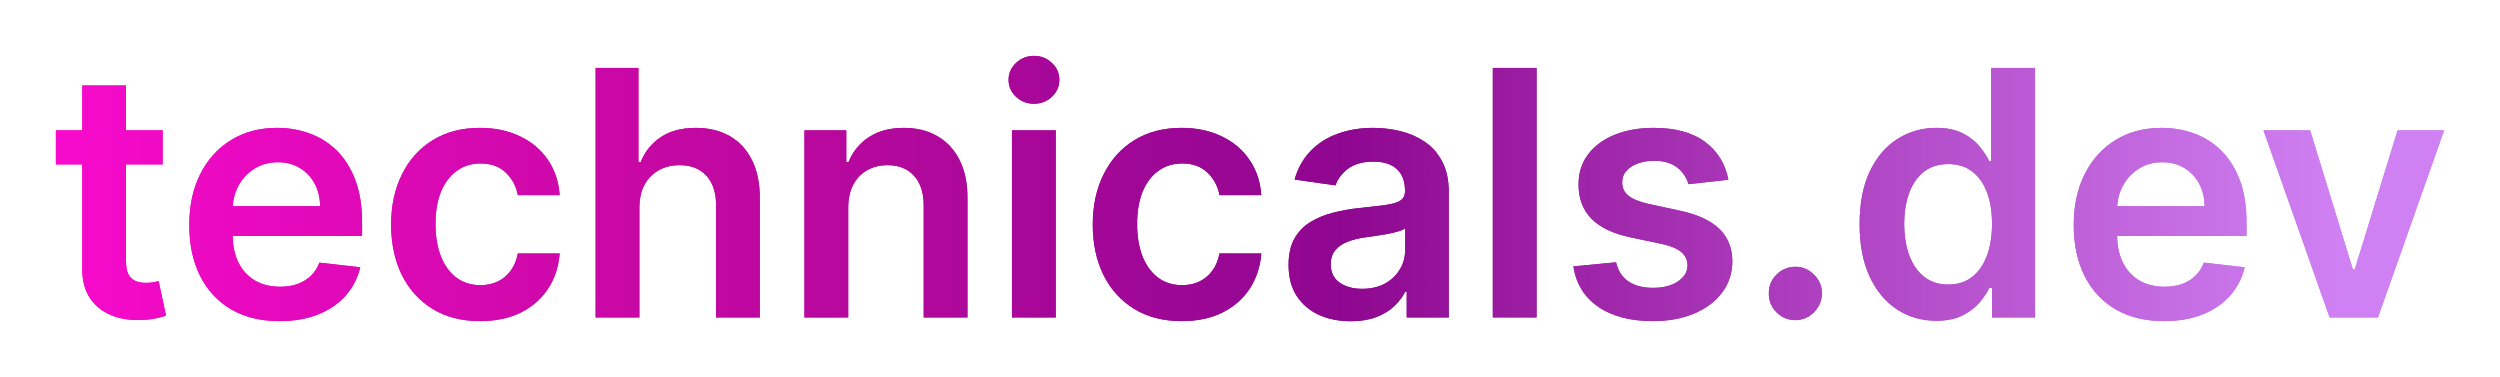 <svg width="358" height="54" viewBox="0 0 358 54" fill="none" xmlns="http://www.w3.org/2000/svg">
<g filter="url(#filter0_d_1_192)">
<path d="M23.29 14.66V19.546H8V14.66H23.29ZM11.775 8.24H18.043V33.398C18.043 34.248 18.17 34.899 18.424 35.353C18.69 35.795 19.036 36.097 19.463 36.26C19.89 36.423 20.363 36.504 20.883 36.504C21.275 36.504 21.633 36.475 21.956 36.417C22.291 36.359 22.545 36.306 22.718 36.26L23.775 41.197C23.44 41.314 22.961 41.442 22.337 41.581C21.726 41.721 20.975 41.802 20.086 41.825C18.517 41.872 17.102 41.634 15.844 41.11C14.586 40.575 13.587 39.749 12.848 38.633C12.121 37.516 11.763 36.12 11.775 34.445V8.24Z" fill="url(#paint0_linear_1_192)"/>
<path d="M40.021 41.983C37.355 41.983 35.052 41.424 33.112 40.308C31.184 39.179 29.701 37.586 28.662 35.527C27.623 33.457 27.104 31.02 27.104 28.217C27.104 25.46 27.623 23.041 28.662 20.959C29.713 18.865 31.179 17.237 33.06 16.073C34.942 14.899 37.153 14.311 39.692 14.311C41.331 14.311 42.878 14.579 44.333 15.114C45.799 15.637 47.092 16.451 48.212 17.556C49.343 18.662 50.232 20.069 50.878 21.779C51.525 23.477 51.848 25.501 51.848 27.85V29.787H30.047V25.53H45.839C45.828 24.32 45.568 23.244 45.06 22.302C44.552 21.348 43.842 20.598 42.93 20.051C42.03 19.505 40.979 19.231 39.779 19.231C38.497 19.231 37.372 19.546 36.402 20.174C35.433 20.79 34.676 21.604 34.134 22.616C33.603 23.616 33.332 24.716 33.32 25.914V29.63C33.32 31.189 33.603 32.526 34.169 33.643C34.734 34.748 35.525 35.597 36.541 36.19C37.557 36.772 38.746 37.062 40.108 37.062C41.02 37.062 41.845 36.934 42.584 36.679C43.323 36.411 43.964 36.021 44.506 35.51C45.049 34.998 45.458 34.364 45.736 33.608L51.588 34.271C51.219 35.83 50.515 37.19 49.476 38.353C48.448 39.505 47.132 40.401 45.528 41.04C43.923 41.669 42.088 41.983 40.021 41.983Z" fill="url(#paint1_linear_1_192)"/>
<path d="M68.752 41.983C66.097 41.983 63.818 41.395 61.913 40.22C60.02 39.046 58.559 37.423 57.532 35.353C56.516 33.271 56.008 30.875 56.008 28.164C56.008 25.443 56.528 23.041 57.566 20.959C58.605 18.865 60.072 17.237 61.965 16.073C63.869 14.899 66.121 14.311 68.718 14.311C70.877 14.311 72.787 14.713 74.449 15.515C76.123 16.306 77.457 17.428 78.449 18.883C79.442 20.325 80.008 22.011 80.146 23.942H74.155C73.913 22.651 73.335 21.575 72.423 20.714C71.523 19.842 70.317 19.406 68.804 19.406C67.523 19.406 66.397 19.755 65.428 20.453C64.458 21.139 63.702 22.128 63.16 23.419C62.629 24.71 62.363 26.257 62.363 28.06C62.363 29.886 62.629 31.456 63.16 32.77C63.691 34.073 64.435 35.079 65.393 35.789C66.363 36.487 67.5 36.836 68.804 36.836C69.728 36.836 70.553 36.661 71.281 36.312C72.019 35.952 72.637 35.434 73.133 34.759C73.63 34.085 73.97 33.265 74.155 32.299H80.146C79.996 34.195 79.442 35.876 78.484 37.342C77.526 38.795 76.221 39.935 74.571 40.761C72.92 41.575 70.98 41.983 68.752 41.983Z" fill="url(#paint2_linear_1_192)"/>
<path d="M91.562 25.757V41.459H85.293V5.727H91.423V19.214H91.735C92.358 17.702 93.322 16.51 94.627 15.637C95.943 14.753 97.617 14.311 99.648 14.311C101.495 14.311 103.106 14.701 104.479 15.48C105.853 16.26 106.915 17.399 107.665 18.9C108.427 20.4 108.808 22.232 108.808 24.396V41.459H102.54V25.373C102.54 23.57 102.078 22.168 101.155 21.168C100.243 20.156 98.961 19.65 97.311 19.65C96.202 19.65 95.21 19.894 94.332 20.383C93.466 20.86 92.785 21.552 92.289 22.459C91.804 23.366 91.562 24.466 91.562 25.757Z" fill="url(#paint3_linear_1_192)"/>
<path d="M121.466 25.757V41.459H115.198V14.66H121.189V19.214H121.501C122.113 17.713 123.088 16.521 124.427 15.637C125.778 14.753 127.446 14.311 129.431 14.311C131.267 14.311 132.866 14.707 134.228 15.498C135.602 16.289 136.664 17.434 137.414 18.935C138.176 20.435 138.551 22.256 138.539 24.396V41.459H132.271V25.373C132.271 23.582 131.809 22.18 130.886 21.168C129.974 20.156 128.71 19.65 127.094 19.65C125.997 19.65 125.022 19.894 124.167 20.383C123.325 20.86 122.661 21.552 122.176 22.459C121.703 23.366 121.466 24.466 121.466 25.757Z" fill="url(#paint4_linear_1_192)"/>
<path d="M144.912 41.459V14.66H151.18V41.459H144.912ZM148.063 10.857C147.07 10.857 146.216 10.525 145.5 9.862C144.785 9.188 144.427 8.379 144.427 7.437C144.427 6.483 144.785 5.675 145.5 5.012C146.216 4.337 147.07 4 148.063 4C149.067 4 149.922 4.337 150.626 5.012C151.342 5.675 151.699 6.483 151.699 7.437C151.699 8.379 151.342 9.188 150.626 9.862C149.922 10.525 149.067 10.857 148.063 10.857Z" fill="url(#paint5_linear_1_192)"/>
<path d="M169.227 41.983C166.572 41.983 164.292 41.395 162.388 40.22C160.494 39.046 159.034 37.423 158.007 35.353C156.991 33.271 156.483 30.875 156.483 28.164C156.483 25.443 157.002 23.041 158.041 20.959C159.08 18.865 160.546 17.237 162.44 16.073C164.344 14.899 166.595 14.311 169.193 14.311C171.351 14.311 173.262 14.713 174.924 15.515C176.598 16.306 177.931 17.428 178.924 18.883C179.917 20.325 180.483 22.011 180.621 23.942H174.63C174.387 22.651 173.81 21.575 172.898 20.714C171.998 19.842 170.792 19.406 169.279 19.406C167.998 19.406 166.872 19.755 165.903 20.453C164.933 21.139 164.177 22.128 163.634 23.419C163.103 24.71 162.838 26.257 162.838 28.06C162.838 29.886 163.103 31.456 163.634 32.77C164.165 34.073 164.91 35.079 165.868 35.789C166.838 36.487 167.975 36.836 169.279 36.836C170.203 36.836 171.028 36.661 171.756 36.312C172.494 35.952 173.112 35.434 173.608 34.759C174.105 34.085 174.445 33.265 174.63 32.299H180.621C180.471 34.195 179.917 35.876 178.959 37.342C178.001 38.795 176.696 39.935 175.046 40.761C173.395 41.575 171.455 41.983 169.227 41.983Z" fill="url(#paint6_linear_1_192)"/>
<path d="M193.422 42C191.736 42 190.218 41.698 188.868 41.093C187.529 40.476 186.467 39.569 185.682 38.371C184.908 37.173 184.522 35.696 184.522 33.939C184.522 32.427 184.799 31.177 185.353 30.188C185.907 29.2 186.663 28.409 187.621 27.815C188.579 27.222 189.659 26.774 190.859 26.472C192.071 26.158 193.324 25.931 194.617 25.792C196.175 25.629 197.439 25.483 198.409 25.355C199.379 25.216 200.083 25.006 200.521 24.727C200.972 24.436 201.197 23.989 201.197 23.384V23.279C201.197 21.965 200.81 20.947 200.037 20.226C199.263 19.505 198.149 19.144 196.695 19.144C195.159 19.144 193.941 19.482 193.041 20.156C192.152 20.831 191.552 21.628 191.24 22.546L185.387 21.709C185.849 20.081 186.611 18.72 187.673 17.626C188.735 16.521 190.034 15.695 191.569 15.149C193.104 14.591 194.801 14.311 196.66 14.311C197.941 14.311 199.217 14.463 200.487 14.765C201.757 15.067 202.917 15.568 203.967 16.265C205.018 16.952 205.86 17.888 206.495 19.074C207.142 20.261 207.465 21.744 207.465 23.523V41.459H201.439V37.778H201.231C200.85 38.522 200.314 39.22 199.621 39.871C198.94 40.511 198.08 41.029 197.041 41.424C196.014 41.808 194.807 42 193.422 42ZM195.05 37.359C196.308 37.359 197.399 37.109 198.322 36.609C199.246 36.097 199.956 35.422 200.452 34.585C200.96 33.748 201.214 32.834 201.214 31.846V28.688C201.018 28.851 200.683 29.002 200.21 29.141C199.748 29.281 199.228 29.403 198.651 29.508C198.074 29.613 197.503 29.706 196.937 29.787C196.371 29.868 195.881 29.938 195.465 29.996C194.53 30.124 193.693 30.334 192.954 30.624C192.216 30.915 191.633 31.322 191.205 31.846C190.778 32.358 190.565 33.02 190.565 33.835C190.565 34.998 190.986 35.876 191.829 36.469C192.672 37.062 193.745 37.359 195.05 37.359Z" fill="url(#paint7_linear_1_192)"/>
<path d="M220.036 5.727V41.459H213.768V5.727H220.036Z" fill="url(#paint8_linear_1_192)"/>
<path d="M247.503 21.744L241.789 22.372C241.628 21.79 241.345 21.244 240.941 20.732C240.548 20.22 240.017 19.807 239.348 19.493C238.678 19.179 237.859 19.022 236.889 19.022C235.584 19.022 234.488 19.307 233.599 19.877C232.722 20.447 232.289 21.186 232.3 22.093C232.289 22.872 232.571 23.506 233.149 23.994C233.737 24.483 234.707 24.884 236.058 25.198L240.594 26.175C243.111 26.722 244.981 27.589 246.205 28.775C247.44 29.961 248.063 31.514 248.075 33.433C248.063 35.12 247.573 36.609 246.603 37.9C245.645 39.179 244.312 40.18 242.603 40.901C240.895 41.622 238.932 41.983 236.716 41.983C233.46 41.983 230.84 41.296 228.854 39.924C226.869 38.54 225.686 36.615 225.305 34.149L231.417 33.556C231.694 34.765 232.283 35.678 233.183 36.295C234.084 36.911 235.255 37.219 236.698 37.219C238.188 37.219 239.382 36.911 240.283 36.295C241.195 35.678 241.651 34.916 241.651 34.009C241.651 33.242 241.356 32.608 240.768 32.107C240.19 31.607 239.29 31.223 238.066 30.956L233.53 29.996C230.978 29.461 229.091 28.56 227.867 27.292C226.644 26.013 226.038 24.396 226.049 22.442C226.038 20.79 226.482 19.359 227.383 18.15C228.294 16.928 229.559 15.986 231.175 15.323C232.802 14.649 234.678 14.311 236.802 14.311C239.919 14.311 242.372 14.98 244.162 16.318C245.962 17.655 247.076 19.464 247.503 21.744Z" fill="url(#paint9_linear_1_192)"/>
<path d="M257.105 41.843C256.055 41.843 255.154 41.471 254.404 40.726C253.653 39.982 253.284 39.075 253.296 38.005C253.284 36.958 253.653 36.062 254.404 35.318C255.154 34.573 256.055 34.201 257.105 34.201C258.121 34.201 259.004 34.573 259.754 35.318C260.516 36.062 260.903 36.958 260.915 38.005C260.903 38.714 260.718 39.36 260.36 39.941C260.014 40.523 259.552 40.988 258.975 41.337C258.41 41.674 257.786 41.843 257.105 41.843Z" fill="url(#paint10_linear_1_192)"/>
<path d="M277.256 41.93C275.167 41.93 273.297 41.389 271.646 40.308C269.995 39.226 268.691 37.656 267.733 35.597C266.775 33.538 266.295 31.037 266.295 28.095C266.295 25.117 266.78 22.605 267.75 20.557C268.731 18.499 270.053 16.946 271.715 15.899C273.378 14.841 275.23 14.311 277.274 14.311C278.832 14.311 280.113 14.579 281.118 15.114C282.122 15.637 282.919 16.271 283.507 17.016C284.096 17.748 284.552 18.441 284.875 19.092H285.135V5.727H291.421V41.459H285.256V37.237H284.875C284.552 37.888 284.085 38.58 283.473 39.313C282.861 40.034 282.053 40.651 281.048 41.163C280.044 41.674 278.78 41.93 277.256 41.93ZM279.005 36.748C280.333 36.748 281.464 36.388 282.399 35.667C283.334 34.934 284.044 33.916 284.529 32.613C285.014 31.311 285.256 29.793 285.256 28.06C285.256 26.327 285.014 24.82 284.529 23.541C284.056 22.261 283.352 21.267 282.416 20.557C281.493 19.848 280.356 19.493 279.005 19.493C277.608 19.493 276.442 19.86 275.507 20.592C274.572 21.325 273.868 22.337 273.395 23.628C272.922 24.919 272.685 26.396 272.685 28.06C272.685 29.735 272.922 31.229 273.395 32.544C273.88 33.846 274.59 34.876 275.525 35.632C276.471 36.376 277.632 36.748 279.005 36.748Z" fill="url(#paint11_linear_1_192)"/>
<path d="M309.875 41.983C307.208 41.983 304.905 41.424 302.966 40.308C301.038 39.179 299.555 37.586 298.516 35.527C297.477 33.457 296.957 31.02 296.957 28.217C296.957 25.46 297.477 23.041 298.516 20.959C299.566 18.865 301.032 17.237 302.914 16.073C304.796 14.899 307.006 14.311 309.546 14.311C311.185 14.311 312.732 14.579 314.187 15.114C315.653 15.637 316.946 16.451 318.065 17.556C319.197 18.662 320.086 20.069 320.732 21.779C321.378 23.477 321.702 25.501 321.702 27.85V29.787H299.901V25.53H315.693C315.682 24.32 315.422 23.244 314.914 22.302C314.406 21.348 313.696 20.598 312.784 20.051C311.884 19.505 310.833 19.231 309.633 19.231C308.351 19.231 307.226 19.546 306.256 20.174C305.286 20.79 304.53 21.604 303.988 22.616C303.457 23.616 303.185 24.716 303.174 25.914V29.63C303.174 31.189 303.457 32.526 304.022 33.643C304.588 34.748 305.379 35.597 306.395 36.19C307.41 36.772 308.599 37.062 309.962 37.062C310.874 37.062 311.699 36.934 312.438 36.679C313.177 36.411 313.817 36.021 314.36 35.51C314.902 34.998 315.312 34.364 315.589 33.608L321.442 34.271C321.073 35.83 320.368 37.19 319.329 38.353C318.302 39.505 316.986 40.401 315.381 41.04C313.777 41.669 311.941 41.983 309.875 41.983Z" fill="url(#paint12_linear_1_192)"/>
<path d="M350 14.66L340.528 41.459H333.602L324.13 14.66H330.814L336.927 34.568H337.204L343.333 14.66H350Z" fill="url(#paint13_linear_1_192)"/>
<path d="M23.29 14.66V19.546H8V14.66H23.29ZM11.775 8.24H18.043V33.398C18.043 34.248 18.17 34.899 18.424 35.353C18.69 35.795 19.036 36.097 19.463 36.26C19.89 36.423 20.363 36.504 20.883 36.504C21.275 36.504 21.633 36.475 21.956 36.417C22.291 36.359 22.545 36.306 22.718 36.26L23.775 41.197C23.44 41.314 22.961 41.442 22.337 41.581C21.726 41.721 20.975 41.802 20.086 41.825C18.517 41.872 17.102 41.634 15.844 41.11C14.586 40.575 13.587 39.749 12.848 38.633C12.121 37.516 11.763 36.12 11.775 34.445V8.24Z" fill="url(#paint14_linear_1_192)"/>
<path d="M40.021 41.983C37.355 41.983 35.052 41.424 33.112 40.308C31.184 39.179 29.701 37.586 28.662 35.527C27.623 33.457 27.104 31.02 27.104 28.217C27.104 25.46 27.623 23.041 28.662 20.959C29.713 18.865 31.179 17.237 33.06 16.073C34.942 14.899 37.153 14.311 39.692 14.311C41.331 14.311 42.878 14.579 44.333 15.114C45.799 15.637 47.092 16.451 48.212 17.556C49.343 18.662 50.232 20.069 50.878 21.779C51.525 23.477 51.848 25.501 51.848 27.85V29.787H30.047V25.53H45.839C45.828 24.32 45.568 23.244 45.06 22.302C44.552 21.348 43.842 20.598 42.93 20.051C42.03 19.505 40.979 19.231 39.779 19.231C38.497 19.231 37.372 19.546 36.402 20.174C35.433 20.79 34.676 21.604 34.134 22.616C33.603 23.616 33.332 24.716 33.32 25.914V29.63C33.32 31.189 33.603 32.526 34.169 33.643C34.734 34.748 35.525 35.597 36.541 36.19C37.557 36.772 38.746 37.062 40.108 37.062C41.02 37.062 41.845 36.934 42.584 36.679C43.323 36.411 43.964 36.021 44.506 35.51C45.049 34.998 45.458 34.364 45.736 33.608L51.588 34.271C51.219 35.83 50.515 37.19 49.476 38.353C48.448 39.505 47.132 40.401 45.528 41.04C43.923 41.669 42.088 41.983 40.021 41.983Z" fill="url(#paint15_linear_1_192)"/>
<path d="M68.752 41.983C66.097 41.983 63.818 41.395 61.913 40.22C60.02 39.046 58.559 37.423 57.532 35.353C56.516 33.271 56.008 30.875 56.008 28.164C56.008 25.443 56.528 23.041 57.566 20.959C58.605 18.865 60.072 17.237 61.965 16.073C63.869 14.899 66.121 14.311 68.718 14.311C70.877 14.311 72.787 14.713 74.449 15.515C76.123 16.306 77.457 17.428 78.449 18.883C79.442 20.325 80.008 22.011 80.146 23.942H74.155C73.913 22.651 73.335 21.575 72.423 20.714C71.523 19.842 70.317 19.406 68.804 19.406C67.523 19.406 66.397 19.755 65.428 20.453C64.458 21.139 63.702 22.128 63.16 23.419C62.629 24.71 62.363 26.257 62.363 28.06C62.363 29.886 62.629 31.456 63.16 32.77C63.691 34.073 64.435 35.079 65.393 35.789C66.363 36.487 67.5 36.836 68.804 36.836C69.728 36.836 70.553 36.661 71.281 36.312C72.019 35.952 72.637 35.434 73.133 34.759C73.63 34.085 73.97 33.265 74.155 32.299H80.146C79.996 34.195 79.442 35.876 78.484 37.342C77.526 38.795 76.221 39.935 74.571 40.761C72.92 41.575 70.98 41.983 68.752 41.983Z" fill="url(#paint16_linear_1_192)"/>
<path d="M91.562 25.757V41.459H85.293V5.727H91.423V19.214H91.735C92.358 17.702 93.322 16.51 94.627 15.637C95.943 14.753 97.617 14.311 99.648 14.311C101.495 14.311 103.106 14.701 104.479 15.48C105.853 16.26 106.915 17.399 107.665 18.9C108.427 20.4 108.808 22.232 108.808 24.396V41.459H102.54V25.373C102.54 23.57 102.078 22.168 101.155 21.168C100.243 20.156 98.961 19.65 97.311 19.65C96.202 19.65 95.21 19.894 94.332 20.383C93.466 20.86 92.785 21.552 92.289 22.459C91.804 23.366 91.562 24.466 91.562 25.757Z" fill="url(#paint17_linear_1_192)"/>
<path d="M121.466 25.757V41.459H115.198V14.66H121.189V19.214H121.501C122.113 17.713 123.088 16.521 124.427 15.637C125.778 14.753 127.446 14.311 129.431 14.311C131.267 14.311 132.866 14.707 134.228 15.498C135.602 16.289 136.664 17.434 137.414 18.935C138.176 20.435 138.551 22.256 138.539 24.396V41.459H132.271V25.373C132.271 23.582 131.809 22.18 130.886 21.168C129.974 20.156 128.71 19.65 127.094 19.65C125.997 19.65 125.022 19.894 124.167 20.383C123.325 20.86 122.661 21.552 122.176 22.459C121.703 23.366 121.466 24.466 121.466 25.757Z" fill="url(#paint18_linear_1_192)"/>
<path d="M144.912 41.459V14.66H151.18V41.459H144.912ZM148.063 10.857C147.07 10.857 146.216 10.525 145.5 9.862C144.785 9.188 144.427 8.379 144.427 7.437C144.427 6.483 144.785 5.675 145.5 5.012C146.216 4.337 147.07 4 148.063 4C149.067 4 149.922 4.337 150.626 5.012C151.342 5.675 151.699 6.483 151.699 7.437C151.699 8.379 151.342 9.188 150.626 9.862C149.922 10.525 149.067 10.857 148.063 10.857Z" fill="url(#paint19_linear_1_192)"/>
<path d="M169.227 41.983C166.572 41.983 164.292 41.395 162.388 40.22C160.494 39.046 159.034 37.423 158.007 35.353C156.991 33.271 156.483 30.875 156.483 28.164C156.483 25.443 157.002 23.041 158.041 20.959C159.08 18.865 160.546 17.237 162.44 16.073C164.344 14.899 166.595 14.311 169.193 14.311C171.351 14.311 173.262 14.713 174.924 15.515C176.598 16.306 177.931 17.428 178.924 18.883C179.917 20.325 180.483 22.011 180.621 23.942H174.63C174.387 22.651 173.81 21.575 172.898 20.714C171.998 19.842 170.792 19.406 169.279 19.406C167.998 19.406 166.872 19.755 165.903 20.453C164.933 21.139 164.177 22.128 163.634 23.419C163.103 24.71 162.838 26.257 162.838 28.06C162.838 29.886 163.103 31.456 163.634 32.77C164.165 34.073 164.91 35.079 165.868 35.789C166.838 36.487 167.975 36.836 169.279 36.836C170.203 36.836 171.028 36.661 171.756 36.312C172.494 35.952 173.112 35.434 173.608 34.759C174.105 34.085 174.445 33.265 174.63 32.299H180.621C180.471 34.195 179.917 35.876 178.959 37.342C178.001 38.795 176.696 39.935 175.046 40.761C173.395 41.575 171.455 41.983 169.227 41.983Z" fill="url(#paint20_linear_1_192)"/>
<path d="M193.422 42C191.736 42 190.218 41.698 188.868 41.093C187.529 40.476 186.467 39.569 185.682 38.371C184.908 37.173 184.522 35.696 184.522 33.939C184.522 32.427 184.799 31.177 185.353 30.188C185.907 29.2 186.663 28.409 187.621 27.815C188.579 27.222 189.659 26.774 190.859 26.472C192.071 26.158 193.324 25.931 194.617 25.792C196.175 25.629 197.439 25.483 198.409 25.355C199.379 25.216 200.083 25.006 200.521 24.727C200.972 24.436 201.197 23.989 201.197 23.384V23.279C201.197 21.965 200.81 20.947 200.037 20.226C199.263 19.505 198.149 19.144 196.695 19.144C195.159 19.144 193.941 19.482 193.041 20.156C192.152 20.831 191.552 21.628 191.24 22.546L185.387 21.709C185.849 20.081 186.611 18.72 187.673 17.626C188.735 16.521 190.034 15.695 191.569 15.149C193.104 14.591 194.801 14.311 196.66 14.311C197.941 14.311 199.217 14.463 200.487 14.765C201.757 15.067 202.917 15.568 203.967 16.265C205.018 16.952 205.86 17.888 206.495 19.074C207.142 20.261 207.465 21.744 207.465 23.523V41.459H201.439V37.778H201.231C200.85 38.522 200.314 39.22 199.621 39.871C198.94 40.511 198.08 41.029 197.041 41.424C196.014 41.808 194.807 42 193.422 42ZM195.05 37.359C196.308 37.359 197.399 37.109 198.322 36.609C199.246 36.097 199.956 35.422 200.452 34.585C200.96 33.748 201.214 32.834 201.214 31.846V28.688C201.018 28.851 200.683 29.002 200.21 29.141C199.748 29.281 199.228 29.403 198.651 29.508C198.074 29.613 197.503 29.706 196.937 29.787C196.371 29.868 195.881 29.938 195.465 29.996C194.53 30.124 193.693 30.334 192.954 30.624C192.216 30.915 191.633 31.322 191.205 31.846C190.778 32.358 190.565 33.02 190.565 33.835C190.565 34.998 190.986 35.876 191.829 36.469C192.672 37.062 193.745 37.359 195.05 37.359Z" fill="url(#paint21_linear_1_192)"/>
<path d="M220.036 5.727V41.459H213.768V5.727H220.036Z" fill="url(#paint22_linear_1_192)"/>
<path d="M247.503 21.744L241.789 22.372C241.628 21.79 241.345 21.244 240.941 20.732C240.548 20.22 240.017 19.807 239.348 19.493C238.678 19.179 237.859 19.022 236.889 19.022C235.584 19.022 234.488 19.307 233.599 19.877C232.722 20.447 232.289 21.186 232.3 22.093C232.289 22.872 232.571 23.506 233.149 23.994C233.737 24.483 234.707 24.884 236.058 25.198L240.594 26.175C243.111 26.722 244.981 27.589 246.205 28.775C247.44 29.961 248.063 31.514 248.075 33.433C248.063 35.12 247.573 36.609 246.603 37.9C245.645 39.179 244.312 40.18 242.603 40.901C240.895 41.622 238.932 41.983 236.716 41.983C233.46 41.983 230.84 41.296 228.854 39.924C226.869 38.54 225.686 36.615 225.305 34.149L231.417 33.556C231.694 34.765 232.283 35.678 233.183 36.295C234.084 36.911 235.255 37.219 236.698 37.219C238.188 37.219 239.382 36.911 240.283 36.295C241.195 35.678 241.651 34.916 241.651 34.009C241.651 33.242 241.356 32.608 240.768 32.107C240.19 31.607 239.29 31.223 238.066 30.956L233.53 29.996C230.978 29.461 229.091 28.56 227.867 27.292C226.644 26.013 226.038 24.396 226.049 22.442C226.038 20.79 226.482 19.359 227.383 18.15C228.294 16.928 229.559 15.986 231.175 15.323C232.802 14.649 234.678 14.311 236.802 14.311C239.919 14.311 242.372 14.98 244.162 16.318C245.962 17.655 247.076 19.464 247.503 21.744Z" fill="url(#paint23_linear_1_192)"/>
<path d="M257.105 41.843C256.055 41.843 255.154 41.471 254.404 40.726C253.653 39.982 253.284 39.075 253.296 38.005C253.284 36.958 253.653 36.062 254.404 35.318C255.154 34.573 256.055 34.201 257.105 34.201C258.121 34.201 259.004 34.573 259.754 35.318C260.516 36.062 260.903 36.958 260.915 38.005C260.903 38.714 260.718 39.36 260.36 39.941C260.014 40.523 259.552 40.988 258.975 41.337C258.41 41.674 257.786 41.843 257.105 41.843Z" fill="url(#paint24_linear_1_192)"/>
<path d="M277.256 41.93C275.167 41.93 273.297 41.389 271.646 40.308C269.995 39.226 268.691 37.656 267.733 35.597C266.775 33.538 266.295 31.037 266.295 28.095C266.295 25.117 266.78 22.605 267.75 20.557C268.731 18.499 270.053 16.946 271.715 15.899C273.378 14.841 275.23 14.311 277.274 14.311C278.832 14.311 280.113 14.579 281.118 15.114C282.122 15.637 282.919 16.271 283.507 17.016C284.096 17.748 284.552 18.441 284.875 19.092H285.135V5.727H291.421V41.459H285.256V37.237H284.875C284.552 37.888 284.085 38.58 283.473 39.313C282.861 40.034 282.053 40.651 281.048 41.163C280.044 41.674 278.78 41.93 277.256 41.93ZM279.005 36.748C280.333 36.748 281.464 36.388 282.399 35.667C283.334 34.934 284.044 33.916 284.529 32.613C285.014 31.311 285.256 29.793 285.256 28.06C285.256 26.327 285.014 24.82 284.529 23.541C284.056 22.261 283.352 21.267 282.416 20.557C281.493 19.848 280.356 19.493 279.005 19.493C277.608 19.493 276.442 19.86 275.507 20.592C274.572 21.325 273.868 22.337 273.395 23.628C272.922 24.919 272.685 26.396 272.685 28.06C272.685 29.735 272.922 31.229 273.395 32.544C273.88 33.846 274.59 34.876 275.525 35.632C276.471 36.376 277.632 36.748 279.005 36.748Z" fill="url(#paint25_linear_1_192)"/>
<path d="M309.875 41.983C307.208 41.983 304.905 41.424 302.966 40.308C301.038 39.179 299.555 37.586 298.516 35.527C297.477 33.457 296.957 31.02 296.957 28.217C296.957 25.46 297.477 23.041 298.516 20.959C299.566 18.865 301.032 17.237 302.914 16.073C304.796 14.899 307.006 14.311 309.546 14.311C311.185 14.311 312.732 14.579 314.187 15.114C315.653 15.637 316.946 16.451 318.065 17.556C319.197 18.662 320.086 20.069 320.732 21.779C321.378 23.477 321.702 25.501 321.702 27.85V29.787H299.901V25.53H315.693C315.682 24.32 315.422 23.244 314.914 22.302C314.406 21.348 313.696 20.598 312.784 20.051C311.884 19.505 310.833 19.231 309.633 19.231C308.351 19.231 307.226 19.546 306.256 20.174C305.286 20.79 304.53 21.604 303.988 22.616C303.457 23.616 303.185 24.716 303.174 25.914V29.63C303.174 31.189 303.457 32.526 304.022 33.643C304.588 34.748 305.379 35.597 306.395 36.19C307.41 36.772 308.599 37.062 309.962 37.062C310.874 37.062 311.699 36.934 312.438 36.679C313.177 36.411 313.817 36.021 314.36 35.51C314.902 34.998 315.312 34.364 315.589 33.608L321.442 34.271C321.073 35.83 320.368 37.19 319.329 38.353C318.302 39.505 316.986 40.401 315.381 41.04C313.777 41.669 311.941 41.983 309.875 41.983Z" fill="url(#paint26_linear_1_192)"/>
<path d="M350 14.66L340.528 41.459H333.602L324.13 14.66H330.814L336.927 34.568H337.204L343.333 14.66H350Z" fill="url(#paint27_linear_1_192)"/>
</g>
<defs>
<filter id="filter0_d_1_192" x="0" y="0" width="358" height="54" filterUnits="userSpaceOnUse" color-interpolation-filters="sRGB">
<feFlood flood-opacity="0" result="BackgroundImageFix"/>
<feColorMatrix in="SourceAlpha" type="matrix" values="0 0 0 0 0 0 0 0 0 0 0 0 0 0 0 0 0 0 127 0" result="hardAlpha"/>
<feOffset dy="4"/>
<feGaussianBlur stdDeviation="4"/>
<feComposite in2="hardAlpha" operator="out"/>
<feColorMatrix type="matrix" values="0 0 0 0 0 0 0 0 0 0 0 0 0 0 0 0 0 0 0.25 0"/>
<feBlend mode="normal" in2="BackgroundImageFix" result="effect1_dropShadow_1_192"/>
<feBlend mode="normal" in="SourceGraphic" in2="effect1_dropShadow_1_192" result="shape"/>
</filter>
<linearGradient id="paint0_linear_1_192" x1="6.788" y1="19.964" x2="370.974" y2="19.964" gradientUnits="userSpaceOnUse">
<stop stop-color="#F90ACD"/>
<stop offset="0.24" stop-color="#C608A3"/>
<stop offset="0.51" stop-color="#8F0790"/>
<stop offset="0.9" stop-color="#CF80F3"/>
</linearGradient>
<linearGradient id="paint1_linear_1_192" x1="6.788" y1="19.964" x2="370.974" y2="19.964" gradientUnits="userSpaceOnUse">
<stop stop-color="#F90ACD"/>
<stop offset="0.24" stop-color="#C608A3"/>
<stop offset="0.51" stop-color="#8F0790"/>
<stop offset="0.9" stop-color="#CF80F3"/>
</linearGradient>
<linearGradient id="paint2_linear_1_192" x1="6.788" y1="19.964" x2="370.974" y2="19.964" gradientUnits="userSpaceOnUse">
<stop stop-color="#F90ACD"/>
<stop offset="0.24" stop-color="#C608A3"/>
<stop offset="0.51" stop-color="#8F0790"/>
<stop offset="0.9" stop-color="#CF80F3"/>
</linearGradient>
<linearGradient id="paint3_linear_1_192" x1="6.788" y1="19.964" x2="370.974" y2="19.964" gradientUnits="userSpaceOnUse">
<stop stop-color="#F90ACD"/>
<stop offset="0.24" stop-color="#C608A3"/>
<stop offset="0.51" stop-color="#8F0790"/>
<stop offset="0.9" stop-color="#CF80F3"/>
</linearGradient>
<linearGradient id="paint4_linear_1_192" x1="6.788" y1="19.964" x2="370.974" y2="19.964" gradientUnits="userSpaceOnUse">
<stop stop-color="#F90ACD"/>
<stop offset="0.24" stop-color="#C608A3"/>
<stop offset="0.51" stop-color="#8F0790"/>
<stop offset="0.9" stop-color="#CF80F3"/>
</linearGradient>
<linearGradient id="paint5_linear_1_192" x1="6.788" y1="19.964" x2="370.974" y2="19.964" gradientUnits="userSpaceOnUse">
<stop stop-color="#F90ACD"/>
<stop offset="0.24" stop-color="#C608A3"/>
<stop offset="0.51" stop-color="#8F0790"/>
<stop offset="0.9" stop-color="#CF80F3"/>
</linearGradient>
<linearGradient id="paint6_linear_1_192" x1="6.788" y1="19.964" x2="370.974" y2="19.964" gradientUnits="userSpaceOnUse">
<stop stop-color="#F90ACD"/>
<stop offset="0.24" stop-color="#C608A3"/>
<stop offset="0.51" stop-color="#8F0790"/>
<stop offset="0.9" stop-color="#CF80F3"/>
</linearGradient>
<linearGradient id="paint7_linear_1_192" x1="6.788" y1="19.964" x2="370.974" y2="19.964" gradientUnits="userSpaceOnUse">
<stop stop-color="#F90ACD"/>
<stop offset="0.24" stop-color="#C608A3"/>
<stop offset="0.51" stop-color="#8F0790"/>
<stop offset="0.9" stop-color="#CF80F3"/>
</linearGradient>
<linearGradient id="paint8_linear_1_192" x1="6.788" y1="19.964" x2="370.974" y2="19.964" gradientUnits="userSpaceOnUse">
<stop stop-color="#F90ACD"/>
<stop offset="0.24" stop-color="#C608A3"/>
<stop offset="0.51" stop-color="#8F0790"/>
<stop offset="0.9" stop-color="#CF80F3"/>
</linearGradient>
<linearGradient id="paint9_linear_1_192" x1="6.788" y1="19.964" x2="370.974" y2="19.964" gradientUnits="userSpaceOnUse">
<stop stop-color="#F90ACD"/>
<stop offset="0.24" stop-color="#C608A3"/>
<stop offset="0.51" stop-color="#8F0790"/>
<stop offset="0.9" stop-color="#CF80F3"/>
</linearGradient>
<linearGradient id="paint10_linear_1_192" x1="6.788" y1="19.964" x2="370.974" y2="19.964" gradientUnits="userSpaceOnUse">
<stop stop-color="#F90ACD"/>
<stop offset="0.24" stop-color="#C608A3"/>
<stop offset="0.51" stop-color="#8F0790"/>
<stop offset="0.9" stop-color="#CF80F3"/>
</linearGradient>
<linearGradient id="paint11_linear_1_192" x1="6.788" y1="19.964" x2="370.974" y2="19.964" gradientUnits="userSpaceOnUse">
<stop stop-color="#F90ACD"/>
<stop offset="0.24" stop-color="#C608A3"/>
<stop offset="0.51" stop-color="#8F0790"/>
<stop offset="0.9" stop-color="#CF80F3"/>
</linearGradient>
<linearGradient id="paint12_linear_1_192" x1="6.788" y1="19.964" x2="370.974" y2="19.964" gradientUnits="userSpaceOnUse">
<stop stop-color="#F90ACD"/>
<stop offset="0.24" stop-color="#C608A3"/>
<stop offset="0.51" stop-color="#8F0790"/>
<stop offset="0.9" stop-color="#CF80F3"/>
</linearGradient>
<linearGradient id="paint13_linear_1_192" x1="6.788" y1="19.964" x2="370.974" y2="19.964" gradientUnits="userSpaceOnUse">
<stop stop-color="#F90ACD"/>
<stop offset="0.24" stop-color="#C608A3"/>
<stop offset="0.51" stop-color="#8F0790"/>
<stop offset="0.9" stop-color="#CF80F3"/>
</linearGradient>
<linearGradient id="paint14_linear_1_192" x1="6.788" y1="19.964" x2="370.974" y2="19.964" gradientUnits="userSpaceOnUse">
<stop stop-color="#F90ACD"/>
<stop offset="0.24" stop-color="#C608A3"/>
<stop offset="0.51" stop-color="#8F0790"/>
<stop offset="0.9" stop-color="#CF80F3"/>
</linearGradient>
<linearGradient id="paint15_linear_1_192" x1="6.788" y1="19.964" x2="370.974" y2="19.964" gradientUnits="userSpaceOnUse">
<stop stop-color="#F90ACD"/>
<stop offset="0.24" stop-color="#C608A3"/>
<stop offset="0.51" stop-color="#8F0790"/>
<stop offset="0.9" stop-color="#CF80F3"/>
</linearGradient>
<linearGradient id="paint16_linear_1_192" x1="6.788" y1="19.964" x2="370.974" y2="19.964" gradientUnits="userSpaceOnUse">
<stop stop-color="#F90ACD"/>
<stop offset="0.24" stop-color="#C608A3"/>
<stop offset="0.51" stop-color="#8F0790"/>
<stop offset="0.9" stop-color="#CF80F3"/>
</linearGradient>
<linearGradient id="paint17_linear_1_192" x1="6.788" y1="19.964" x2="370.974" y2="19.964" gradientUnits="userSpaceOnUse">
<stop stop-color="#F90ACD"/>
<stop offset="0.24" stop-color="#C608A3"/>
<stop offset="0.51" stop-color="#8F0790"/>
<stop offset="0.9" stop-color="#CF80F3"/>
</linearGradient>
<linearGradient id="paint18_linear_1_192" x1="6.788" y1="19.964" x2="370.974" y2="19.964" gradientUnits="userSpaceOnUse">
<stop stop-color="#F90ACD"/>
<stop offset="0.24" stop-color="#C608A3"/>
<stop offset="0.51" stop-color="#8F0790"/>
<stop offset="0.9" stop-color="#CF80F3"/>
</linearGradient>
<linearGradient id="paint19_linear_1_192" x1="6.788" y1="19.964" x2="370.974" y2="19.964" gradientUnits="userSpaceOnUse">
<stop stop-color="#F90ACD"/>
<stop offset="0.24" stop-color="#C608A3"/>
<stop offset="0.51" stop-color="#8F0790"/>
<stop offset="0.9" stop-color="#CF80F3"/>
</linearGradient>
<linearGradient id="paint20_linear_1_192" x1="6.788" y1="19.964" x2="370.974" y2="19.964" gradientUnits="userSpaceOnUse">
<stop stop-color="#F90ACD"/>
<stop offset="0.24" stop-color="#C608A3"/>
<stop offset="0.51" stop-color="#8F0790"/>
<stop offset="0.9" stop-color="#CF80F3"/>
</linearGradient>
<linearGradient id="paint21_linear_1_192" x1="6.788" y1="19.964" x2="370.974" y2="19.964" gradientUnits="userSpaceOnUse">
<stop stop-color="#F90ACD"/>
<stop offset="0.24" stop-color="#C608A3"/>
<stop offset="0.51" stop-color="#8F0790"/>
<stop offset="0.9" stop-color="#CF80F3"/>
</linearGradient>
<linearGradient id="paint22_linear_1_192" x1="6.788" y1="19.964" x2="370.974" y2="19.964" gradientUnits="userSpaceOnUse">
<stop stop-color="#F90ACD"/>
<stop offset="0.24" stop-color="#C608A3"/>
<stop offset="0.51" stop-color="#8F0790"/>
<stop offset="0.9" stop-color="#CF80F3"/>
</linearGradient>
<linearGradient id="paint23_linear_1_192" x1="6.788" y1="19.964" x2="370.974" y2="19.964" gradientUnits="userSpaceOnUse">
<stop stop-color="#F90ACD"/>
<stop offset="0.24" stop-color="#C608A3"/>
<stop offset="0.51" stop-color="#8F0790"/>
<stop offset="0.9" stop-color="#CF80F3"/>
</linearGradient>
<linearGradient id="paint24_linear_1_192" x1="6.788" y1="19.964" x2="370.974" y2="19.964" gradientUnits="userSpaceOnUse">
<stop stop-color="#F90ACD"/>
<stop offset="0.24" stop-color="#C608A3"/>
<stop offset="0.51" stop-color="#8F0790"/>
<stop offset="0.9" stop-color="#CF80F3"/>
</linearGradient>
<linearGradient id="paint25_linear_1_192" x1="6.788" y1="19.964" x2="370.974" y2="19.964" gradientUnits="userSpaceOnUse">
<stop stop-color="#F90ACD"/>
<stop offset="0.24" stop-color="#C608A3"/>
<stop offset="0.51" stop-color="#8F0790"/>
<stop offset="0.9" stop-color="#CF80F3"/>
</linearGradient>
<linearGradient id="paint26_linear_1_192" x1="6.788" y1="19.964" x2="370.974" y2="19.964" gradientUnits="userSpaceOnUse">
<stop stop-color="#F90ACD"/>
<stop offset="0.24" stop-color="#C608A3"/>
<stop offset="0.51" stop-color="#8F0790"/>
<stop offset="0.9" stop-color="#CF80F3"/>
</linearGradient>
<linearGradient id="paint27_linear_1_192" x1="6.788" y1="19.964" x2="370.974" y2="19.964" gradientUnits="userSpaceOnUse">
<stop stop-color="#F90ACD"/>
<stop offset="0.24" stop-color="#C608A3"/>
<stop offset="0.51" stop-color="#8F0790"/>
<stop offset="0.9" stop-color="#CF80F3"/>
</linearGradient>
</defs>
</svg>
